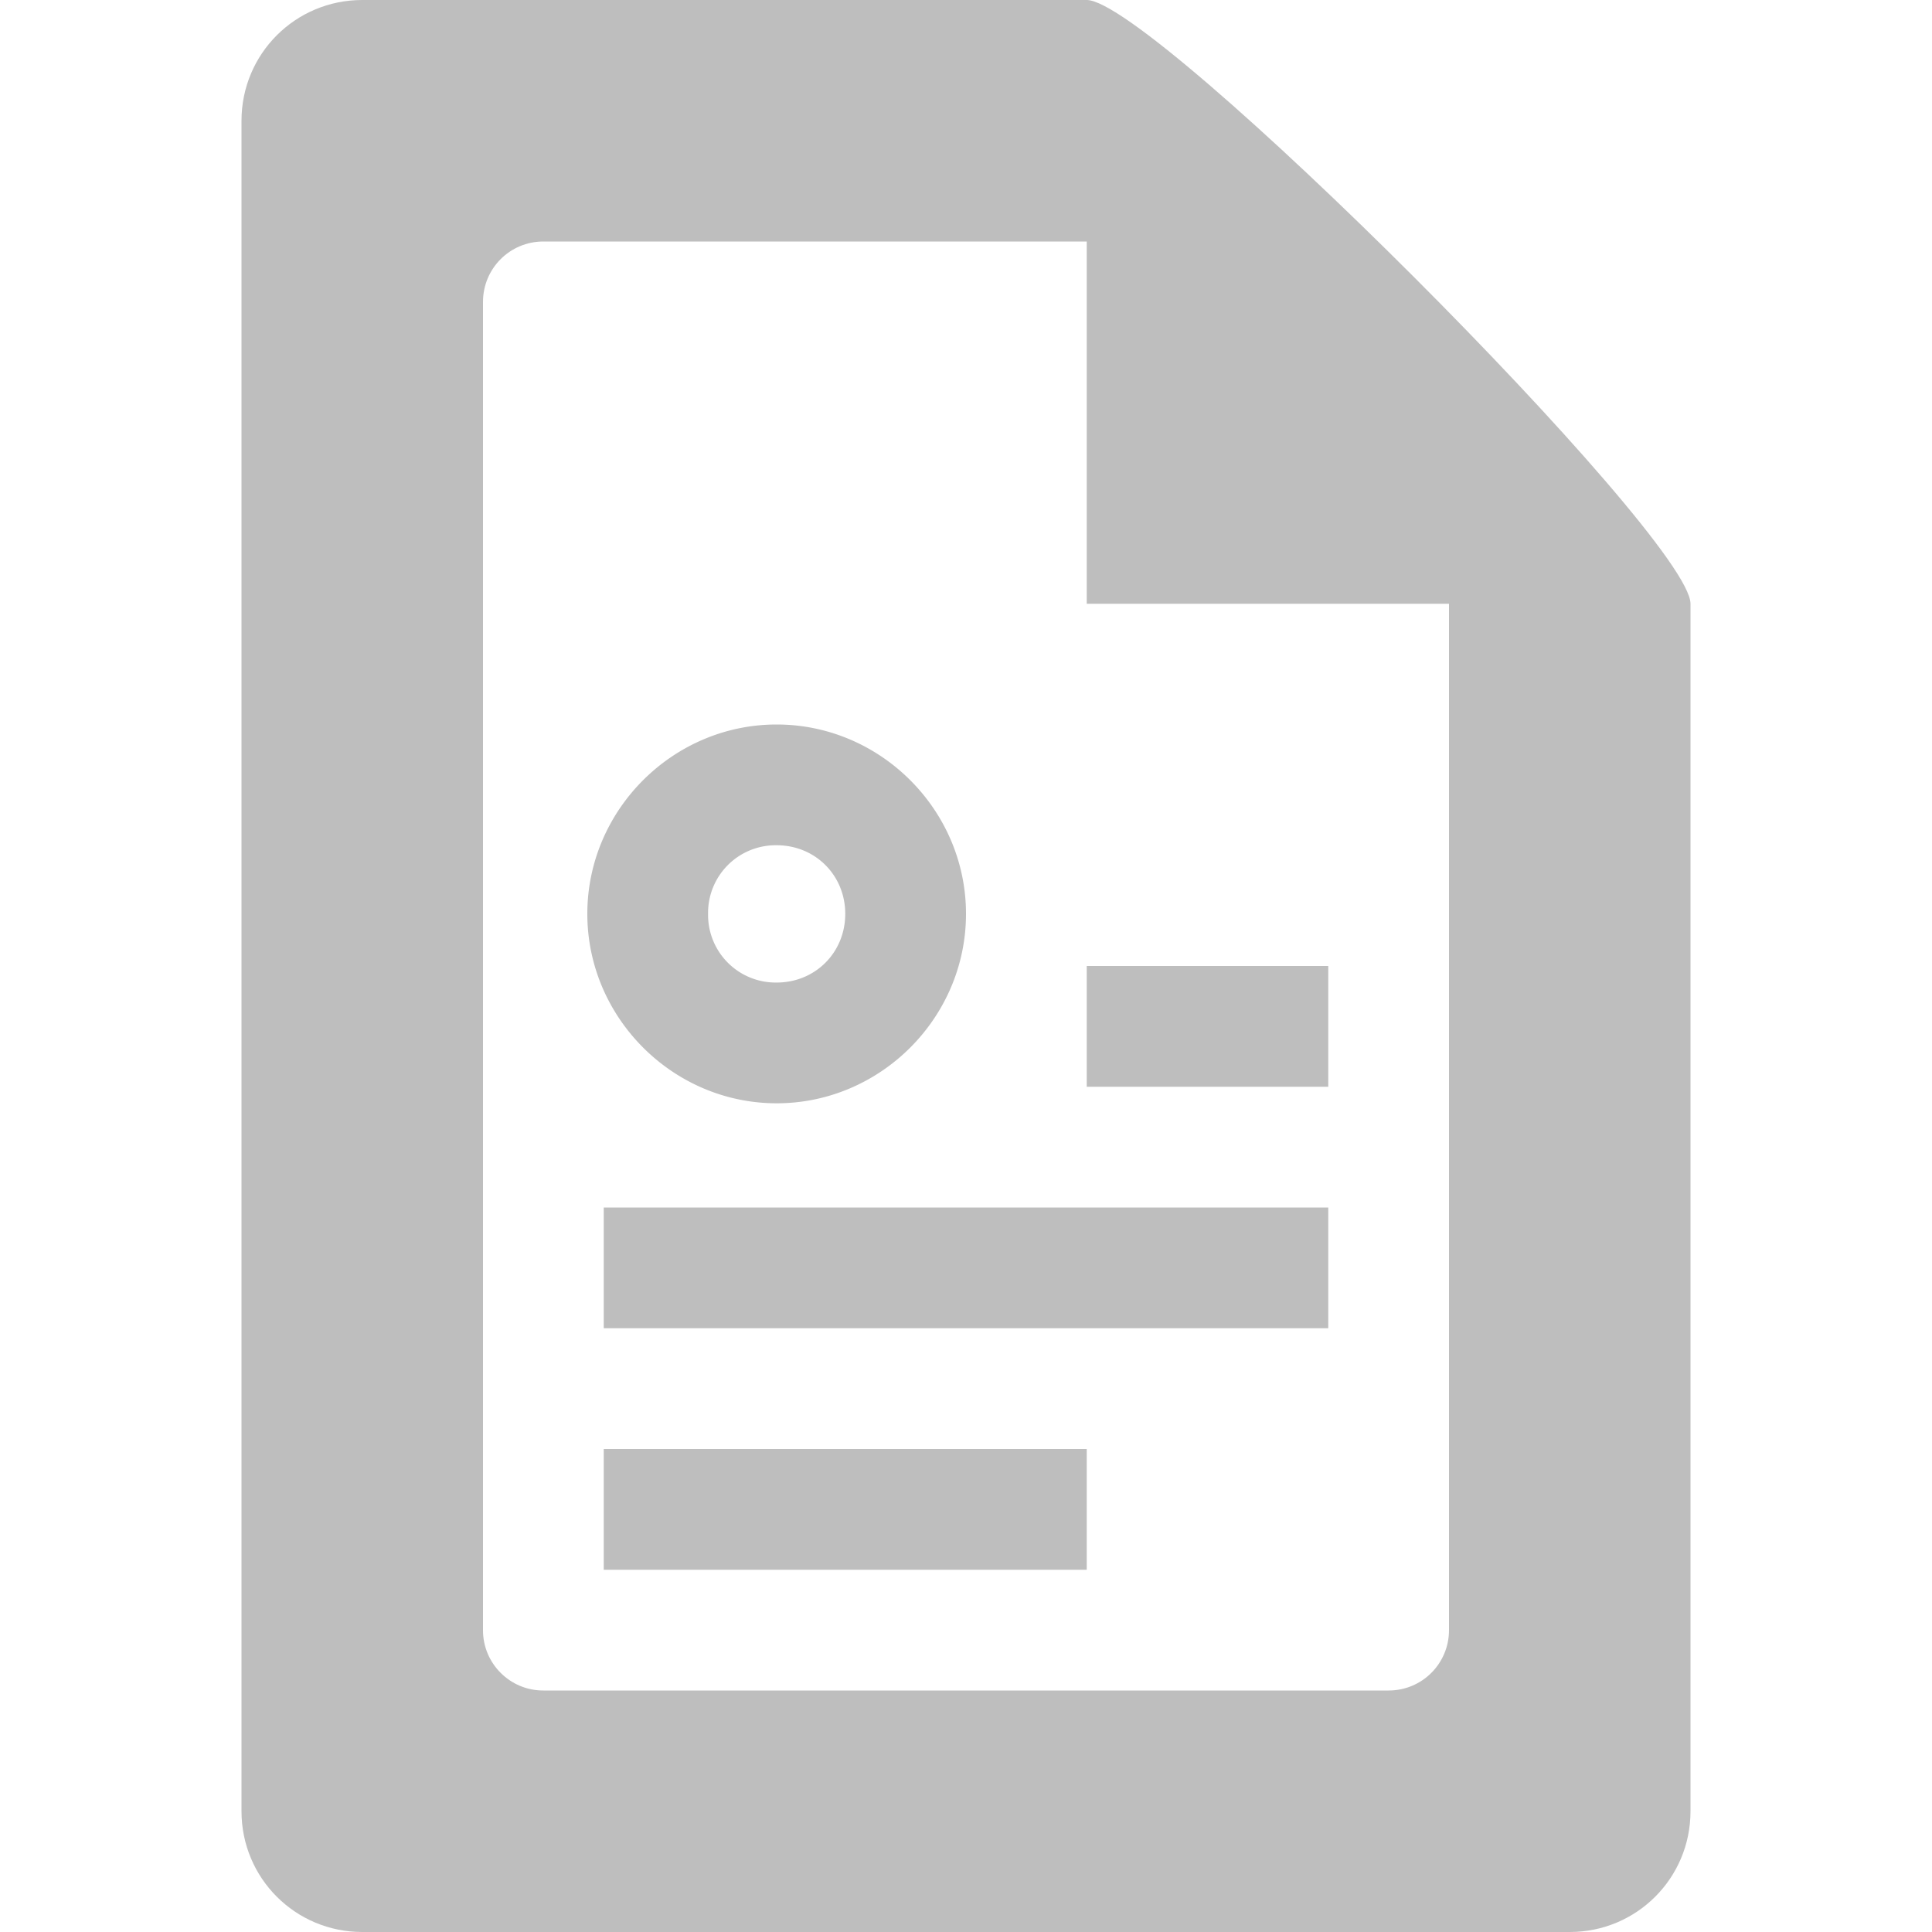 <svg xmlns="http://www.w3.org/2000/svg" xmlns:svg="http://www.w3.org/2000/svg" xmlns:xlink="http://www.w3.org/1999/xlink" id="svg3810" width="16" height="16" version="1.1"><defs id="defs3812"><linearGradient id="linearGradient3988" x1="24" x2="24" y1="6.923" y2="41.077" gradientTransform="matrix(0.243,0,0,0.351,2.162,-0.432)" gradientUnits="userSpaceOnUse" xlink:href="#linearGradient3977"/><linearGradient id="linearGradient3977"><stop offset="0" style="stop-color:#fff;stop-opacity:1" id="stop3979"/><stop offset="0" style="stop-color:#fff;stop-opacity:.235" id="stop3981"/><stop offset="1" style="stop-color:#fff;stop-opacity:.157" id="stop3983"/><stop offset="1" style="stop-color:#fff;stop-opacity:.392" id="stop3985"/></linearGradient><linearGradient id="linearGradient3104-9"><stop offset="0" style="stop-color:#000;stop-opacity:.34" id="stop3106-5"/><stop offset="1" style="stop-color:#000;stop-opacity:.247" id="stop3108-5"/></linearGradient><linearGradient id="linearGradient3019" x1="-51.786" x2="-51.786" y1="50.786" y2="2.906" gradientTransform="matrix(0.254,0,0,0.305,19.129,-0.685)" gradientUnits="userSpaceOnUse" xlink:href="#linearGradient3104-9"/><radialGradient id="radialGradient3411" cx="8.276" cy="9.994" r="12.672" fx="8.276" fy="9.994" gradientTransform="matrix(0,2.565,-2.898,0,36.992,-24.486)" gradientUnits="userSpaceOnUse" xlink:href="#linearGradient3242-4-8"/><linearGradient id="linearGradient3242-4-8"><stop id="stop3244-7-5" style="stop-color:#f89b7e;stop-opacity:1" offset="0"/><stop id="stop3246-1-3" style="stop-color:#e35d4f;stop-opacity:1" offset=".262"/><stop id="stop3248-5-7" style="stop-color:#c6262e;stop-opacity:1" offset=".661"/><stop id="stop3250-7-0" style="stop-color:#690b2c;stop-opacity:1" offset="1"/></linearGradient></defs><path id="path2" style="color:#bebebe;overflow:visible;fill:#bebebe;marker:none" d="M 3,0 C 2.446,0 2,0.446 2,1 v 14 c 0,0.554 0.446,1 1,1 h 10 c 0.554,0 1,-0.446 1,-1 V 5 C 14,4.446 9.554,0 9,0 Z M 4.5,2 H 9 v 3 h 3 v 8.5 c 0,0.277 -0.223,0.5 -0.5,0.5 h -7 C 4.224,14.001 3.999,13.776 4,13.5 V 2.5 C 4,2.223 4.223,2 4.5,2 Z" overflow="visible"/><path id="path4" style="color:#000;font-weight:400;line-height:normal;font-family:sans-serif;font-variant-ligatures:normal;font-variant-position:normal;font-variant-caps:normal;font-variant-numeric:normal;font-variant-alternates:normal;font-feature-settings:normal;text-indent:0;text-align:start;text-decoration:none;text-decoration-line:none;text-decoration-style:solid;text-decoration-color:#000;text-transform:none;text-orientation:mixed;white-space:normal;shape-padding:0;overflow:visible;isolation:auto;mix-blend-mode:normal;fill:#bebebe;marker:none" d="m 6.432,6 c -0.86,0 -1.568,0.708 -1.568,1.568 0,0.86 0.708,1.569 1.568,1.569 C 7.292,9.137 8,8.429 8,7.568 8,6.708 7.292,6 6.432,6 Z m 0,1 C 6.752,7 7,7.249 7,7.568 7,7.888 6.752,8.137 6.432,8.137 A 0.56,0.56 0 0 1 5.864,7.568 0.56,0.56 0 0 1 6.432,7 Z M 9,8 v 1 h 2 V 8 Z m -4,2 v 1 h 6 v -1 z m 0,2 v 1 h 4 v -1 z" font-weight="400" overflow="visible"/></svg>